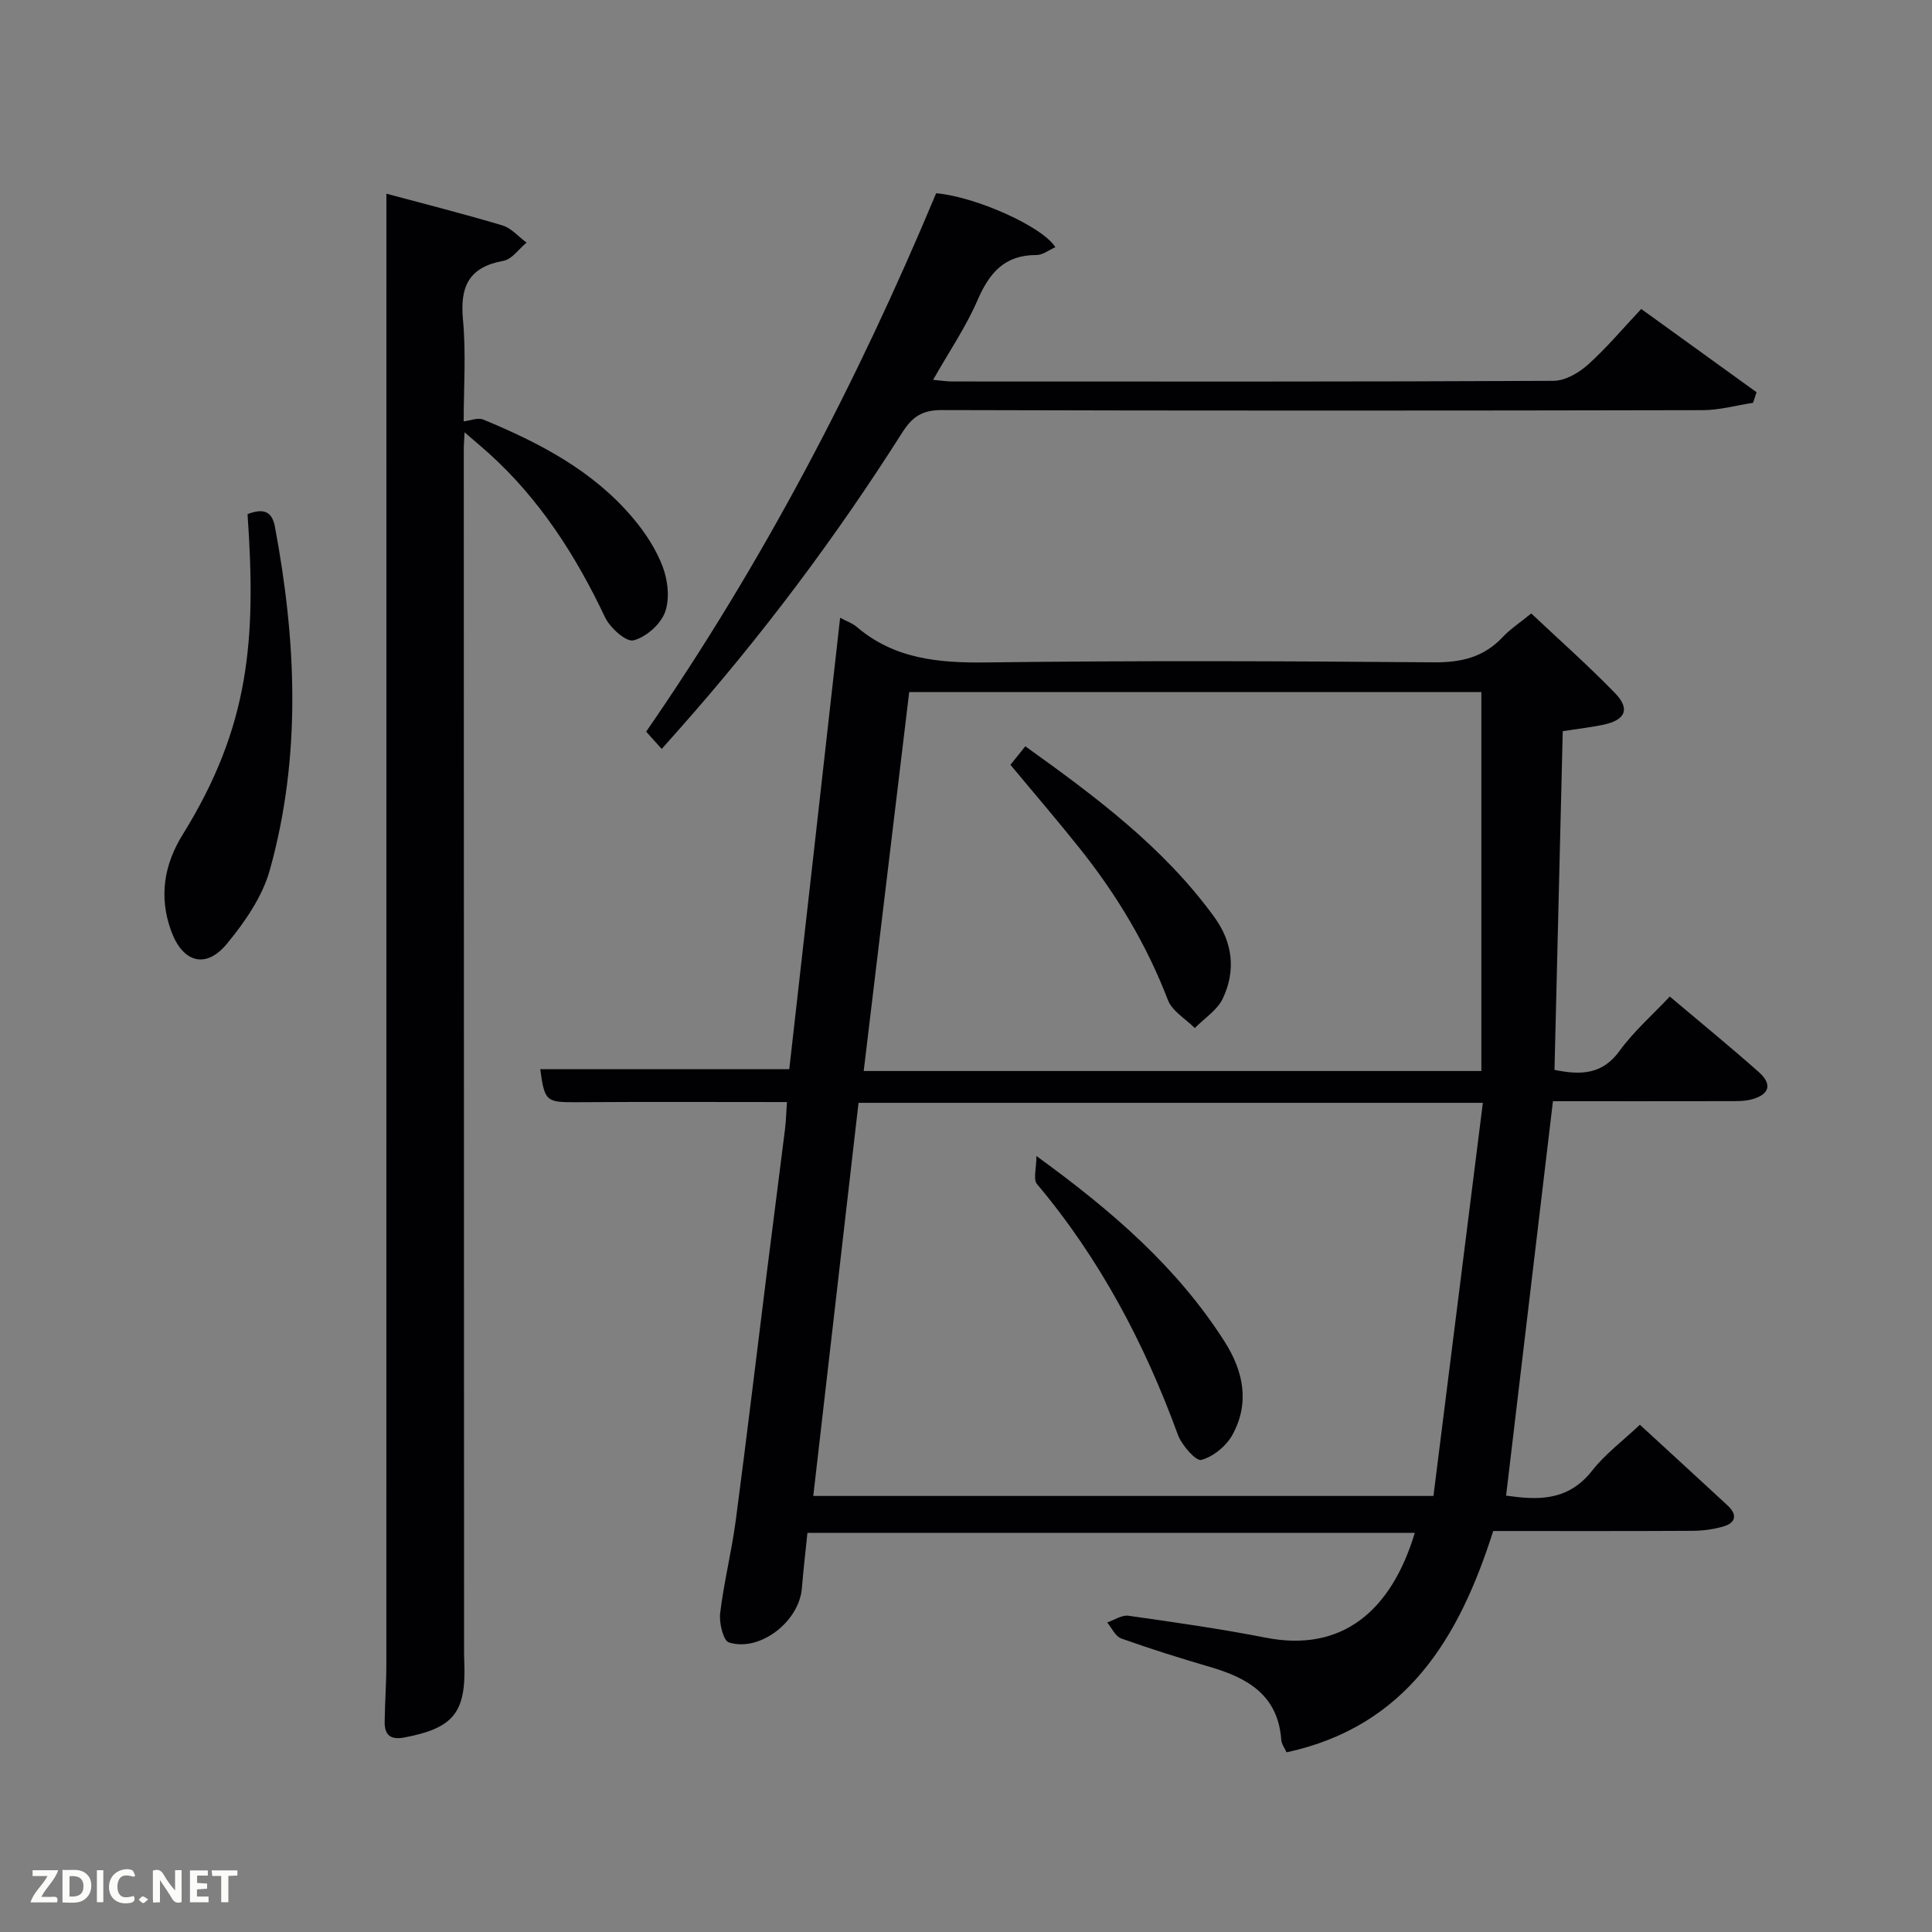<svg enable-background="new 0 0 400 400" viewBox="0 0 400 400" xmlns="http://www.w3.org/2000/svg"><rect x="0" y="0" width="400" height="400" fill="#808080" stroke="none"/><path d="m173.94 127.9c1.43.77 2.57 1.15 3.41 1.87 7.87 6.72 17.07 7.51 27.02 7.38 30.82-.4 61.65-.28 92.48-.02 5.7.05 10.35-1.06 14.28-5.24 1.57-1.67 3.55-2.96 5.9-4.88 5.9 5.56 11.86 10.83 17.38 16.53 3.13 3.24 2.12 5.53-2.37 6.49-2.59.55-5.23.84-8.49 1.35-.57 23.24-1.13 46.59-1.71 70.13 5.54 1.13 9.93.95 13.49-3.96 2.9-3.99 6.7-7.32 10.38-11.23 6.32 5.34 12.49 10.37 18.44 15.65 2.84 2.52 2.21 4.65-1.47 5.64-1.57.42-3.29.37-4.95.37-12.14.03-24.29.01-36.21.01-3.25 27.41-6.46 54.4-9.7 81.66 6.3.9 12.73 1.3 17.78-5.13 2.74-3.49 6.42-6.23 9.92-9.54 6.18 5.68 12.19 11.18 18.16 16.71 2.05 1.9 1.74 3.6-.93 4.37-2.04.58-4.22.87-6.34.88-13.65.08-27.31.04-41.26.04-7 22.03-17.86 40.42-42.78 45.82-.36-.81-1.03-1.67-1.1-2.59-.66-9.19-6.9-12.8-14.69-15.07-6.2-1.81-12.37-3.75-18.46-5.92-1.2-.43-1.94-2.17-2.89-3.31 1.47-.49 3.02-1.58 4.39-1.39 9.51 1.35 19.04 2.7 28.47 4.55 15.81 3.09 25.97-5.58 30.83-21.71-41.79 0-83.47 0-125.75 0-.38 3.74-.83 7.63-1.16 11.53-.57 6.84-8.7 13.19-15.1 11.16-1.17-.37-2.05-4.06-1.81-6.06.77-6.41 2.37-12.73 3.22-19.13 2.31-17.45 4.38-34.93 6.57-52.39 1.2-9.55 2.44-19.08 3.63-28.63.22-1.77.26-3.55.41-5.67-14.69 0-28.97-.07-43.26.03-6.61.04-6.89-.07-7.82-6.83h51.56c3.5-30.83 6.99-61.95 10.53-93.47zm133.07 100.43c-44.14 0-86.54 0-129.26 0-3.14 27.26-6.24 54.23-9.37 81.39h128.4c3.4-27.07 6.79-54.01 10.23-81.39zm-118.77-85.04c-3.15 26.22-6.27 52.18-9.42 78.45h127.88c0-26.27 0-52.28 0-78.45-39.06 0-78.63 0-118.46 0z" fill="#010104"/><path d="m80 40.1c7.73 2.08 15.93 4.15 24.02 6.57 1.85.56 3.34 2.34 5 3.56-1.59 1.3-3.02 3.45-4.78 3.77-7.12 1.28-9.03 5.26-8.39 12.13.66 7.04.15 14.19.15 21.11 1.29-.14 2.92-.84 4.07-.37 11.61 4.81 22.69 10.56 30.96 20.37 2.54 3 4.82 6.48 6.19 10.13 1.07 2.86 1.48 6.67.45 9.42-.94 2.51-3.95 5.15-6.53 5.79-1.52.38-4.85-2.61-5.88-4.79-6.05-12.77-13.52-24.45-24.09-33.97-1.42-1.28-2.88-2.5-4.99-4.31-.09 1.88-.17 2.82-.16 3.75.02 82.82.04 165.65.06 248.47 0 .83.02 1.67.05 2.5.39 10.36-2.25 13.56-12.38 15.49-2.95.56-4.14-.51-4.11-3.25.05-4 .35-7.99.35-11.99.01-94.66.01-189.32.01-283.97 0-6.63 0-13.25 0-20.41z" fill="#010104"/><path d="m137 155.06c-1.39-1.55-2.25-2.51-3.22-3.58 24.26-35.11 43.75-72.48 60.04-111.47 8.04.68 21.99 6.84 24.68 11.17-1.35.59-2.63 1.63-3.9 1.62-6.59-.04-9.76 3.68-12.21 9.34-2.42 5.59-5.92 10.71-9.2 16.5 1.51.13 2.73.34 3.95.34 41.5.02 83 .07 124.49-.13 2.39-.01 5.2-1.62 7.08-3.3 3.83-3.42 7.16-7.41 11.09-11.58 8 5.78 15.94 11.51 23.88 17.24-.24.73-.48 1.46-.73 2.19-3.49.53-6.98 1.52-10.47 1.52-52.48.11-104.98.13-157.48-.02-4.02-.01-6.09 1.33-8.21 4.67-13.75 21.68-29.11 42.17-46.15 61.39-.99 1.12-1.99 2.24-3.64 4.1z" fill="#010104"/><path d="m51.25 106.44c3.1-1.18 5.04-.77 5.67 2.62 4.46 23.77 5.5 47.58-1.06 71.08-1.54 5.51-5.17 10.77-8.89 15.27-4.4 5.32-9.16 3.82-11.52-2.63-2.61-7.13-1.47-13.79 2.38-20 13.85-22.34 15.24-40.27 13.42-66.34z" fill="#010104"/><path d="m214.58 239.34c15.83 11.48 29.2 23.12 38.95 38.41 3.93 6.16 5.25 12.73 1.63 19.32-1.27 2.31-3.97 4.53-6.44 5.19-1.12.3-4.05-3.04-4.85-5.21-6.91-18.91-16.16-36.44-29.18-51.91-.81-.96-.11-3.21-.11-5.8z" fill="#010104"/><path d="m209.2 158.34c1-1.24 1.91-2.37 3.08-3.83 14.53 10.42 28.62 20.88 39.13 35.36 3.85 5.3 4.48 11.09 1.76 16.86-1.14 2.41-3.82 4.1-5.8 6.12-1.91-1.92-4.69-3.5-5.57-5.81-4.39-11.45-10.6-21.78-18.19-31.31-4.56-5.73-9.33-11.27-14.41-17.39z" fill="#010104"/><g fill="#fbfcfa"><path d="m37.59 393.81c-.92.31-1.52.05-2-.78-.7-1.2-1.52-2.34-2.47-3.78v4.59c-.55.03-.95.05-1.41.07-.03-.37-.06-.64-.06-.91 0-1.91 0-3.81 0-5.7 1.13-.41 1.77-.03 2.29.91.62 1.11 1.38 2.14 2.31 3.19v-4.2h1.35v6.61z"/><path d="m12.94 393.88v-6.75c1.9.19 3.93-.54 5.37 1.29.8 1.01.78 2.88.03 3.97-1.37 1.97-3.4 1.51-5.4 1.49m1.45-1.22c2.04.12 2.92-.58 2.89-2.21-.03-1.51-.98-2.19-2.89-2z"/><path d="m11.81 393.87h-5.49c.68-2.18 2.47-3.48 3.51-5.45h-3.08v-1.21h5.29c-.71 2.13-2.44 3.48-3.47 5.51.86 0 1.63.04 2.39-.01.79-.05 1.14.21.85 1.16"/><path d="m39.33 393.86v-6.61h3.7v1.07h-2.22v1.52c.68.04 1.34.09 2.07.13v1.07c-.72.05-1.38.09-2.1.14v1.48h2.4v1.19h-3.85z"/><path d="m27.71 388.56c-1.15-.3-2.46-.61-3.1.64-.37.73-.41 1.93-.06 2.67.63 1.35 1.99.93 3.17.68.35.94-.01 1.32-.93 1.46-1.62.25-3.05-.27-3.76-1.48-.72-1.24-.6-3.03.31-4.17.88-1.11 2.71-1.7 4-1.16.32.13.44.74.65 1.12-.1.08-.19.16-.28.24"/><path d="m49.15 387.24v1.07c-.59.02-1.17.05-1.87.08v5.44h-1.48v-5.44h-1.85c-.05-.4-.08-.73-.13-1.15z"/><path d="m20.06 387.21h1.33v6.62h-1.33z"/><path d="m30.68 393.25c-.49.38-.8.79-1.05.76-.32-.05-.6-.45-.9-.7.26-.24.51-.64.8-.67.29-.04.62.3 1.15.61"/></g></svg>